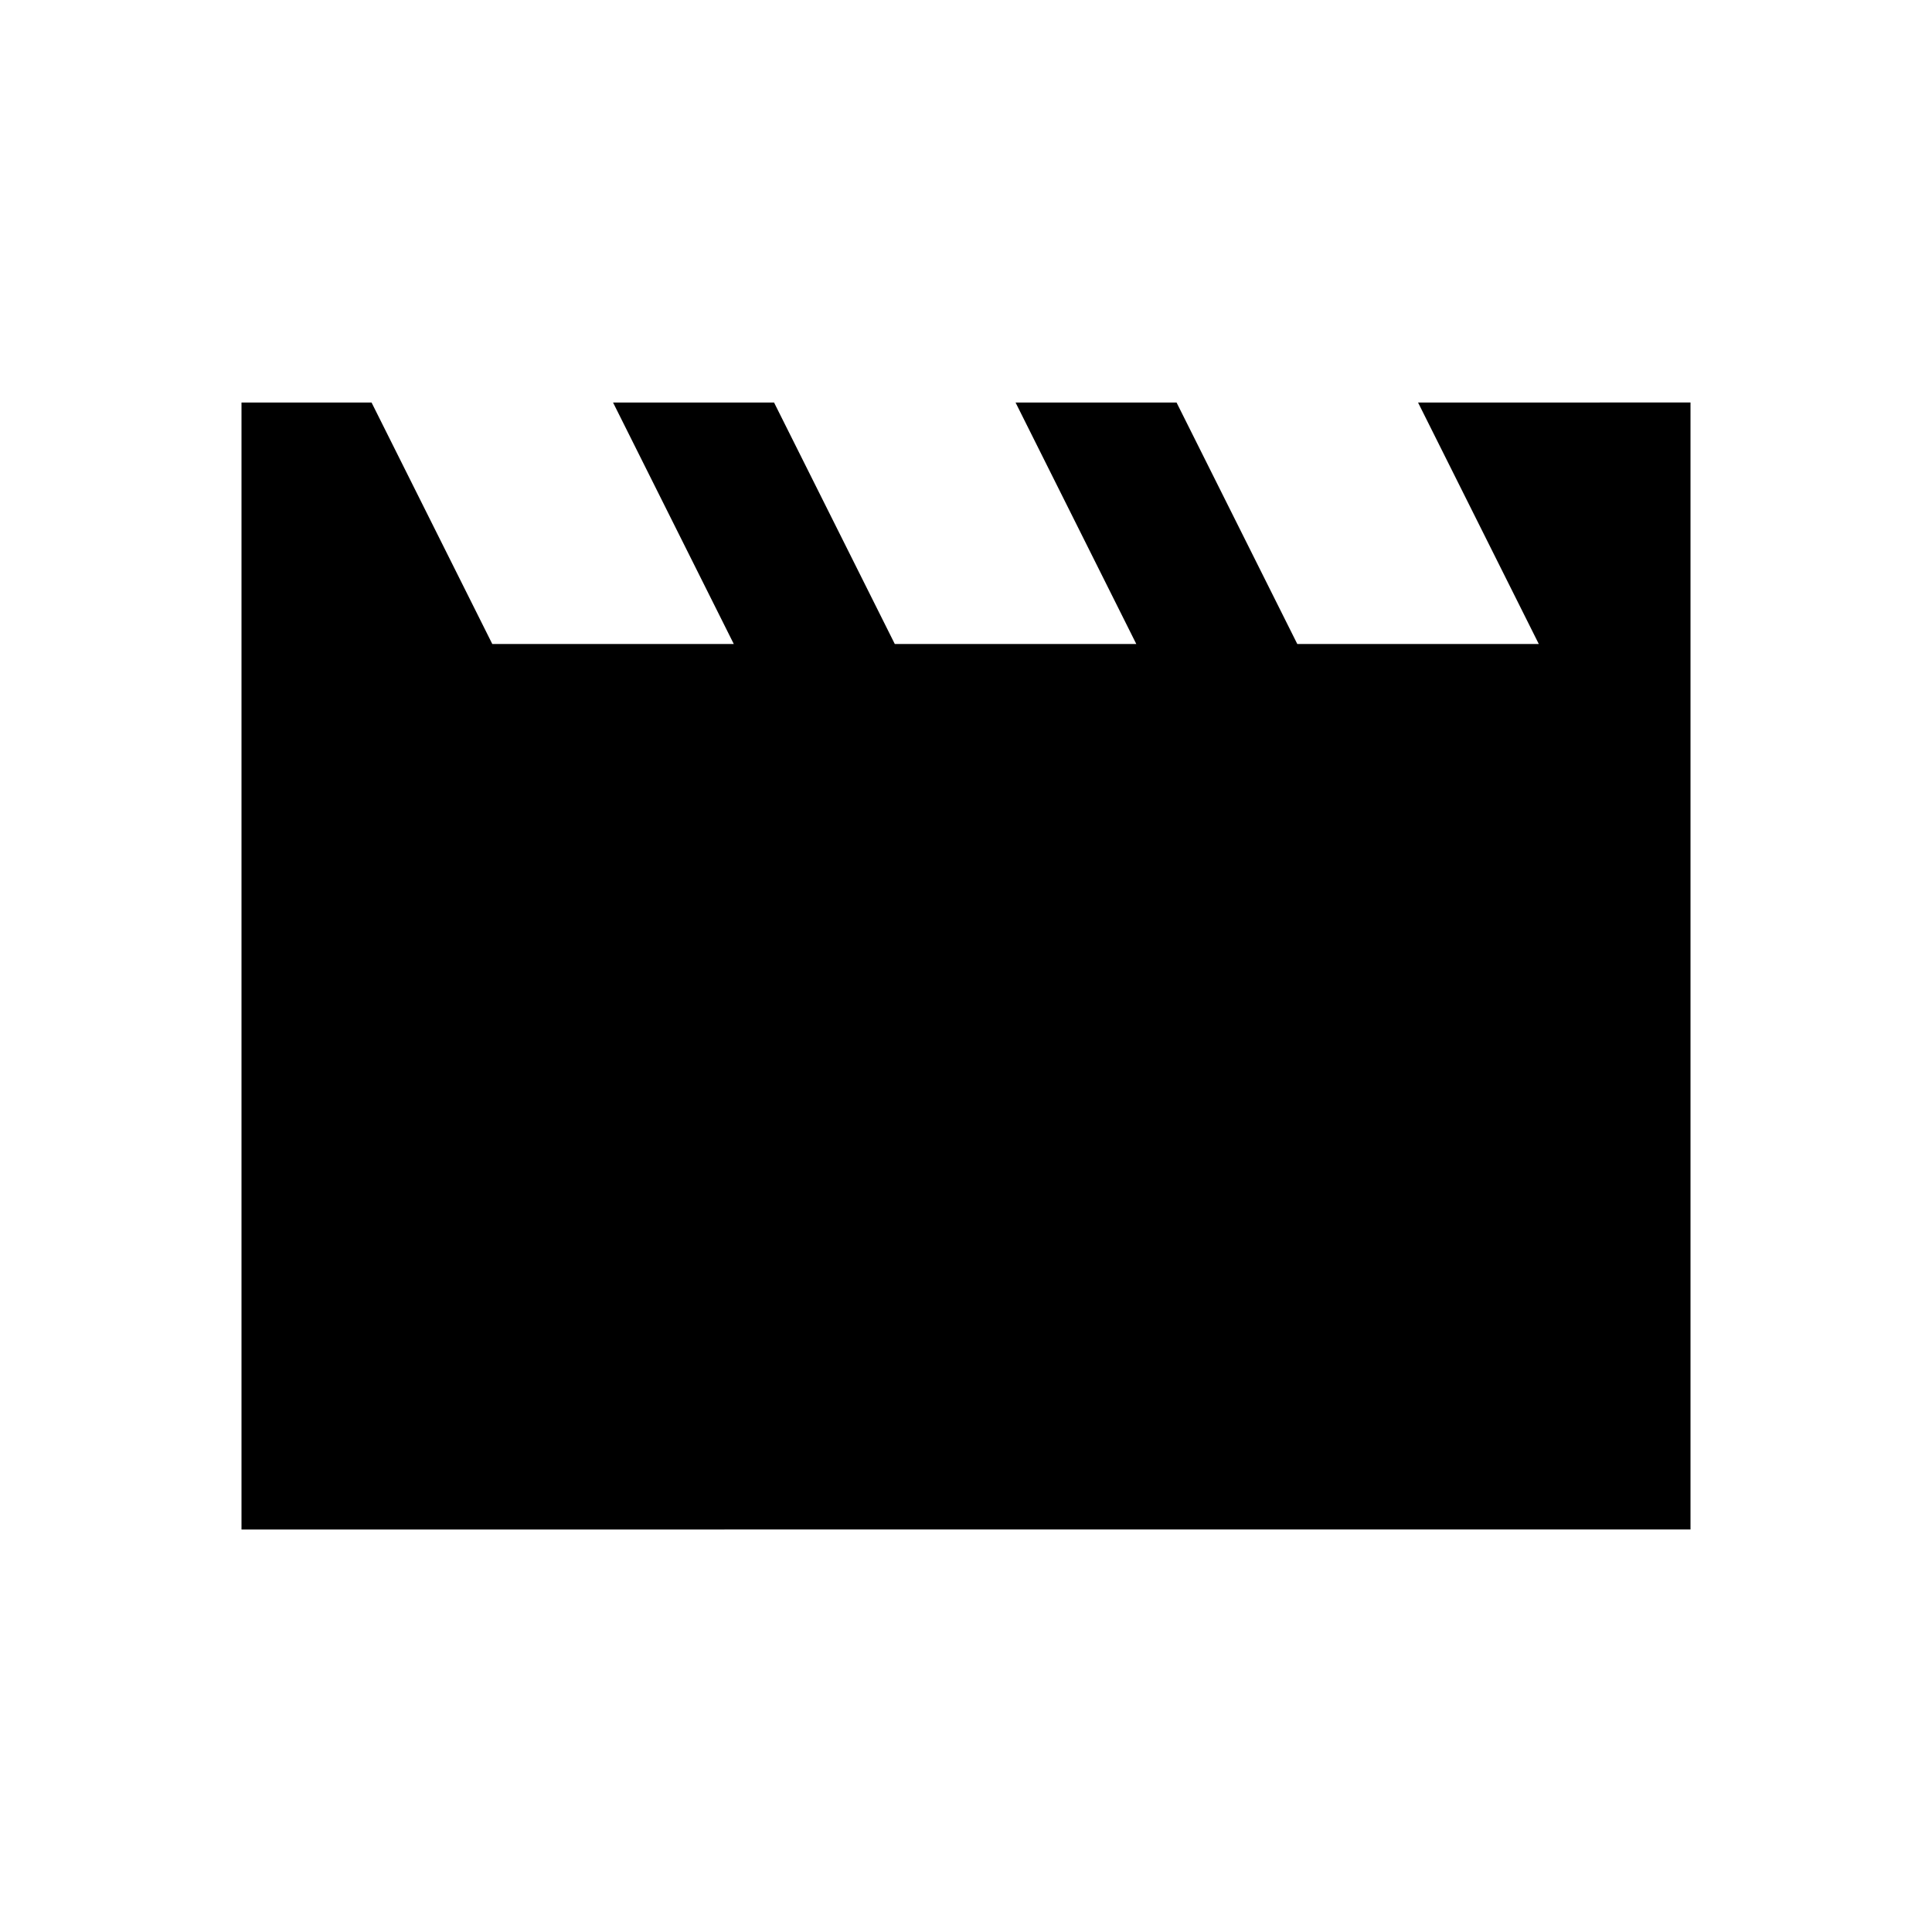 <svg xmlns="http://www.w3.org/2000/svg" height="24" viewBox="0 -960 960 960" width="24"><path d="M120-200v-560h64.62l60 120h120l-60-120h80l60 120h120l-60-120h80l60 120h120l-60-120H840v560H120Z"/></svg>
